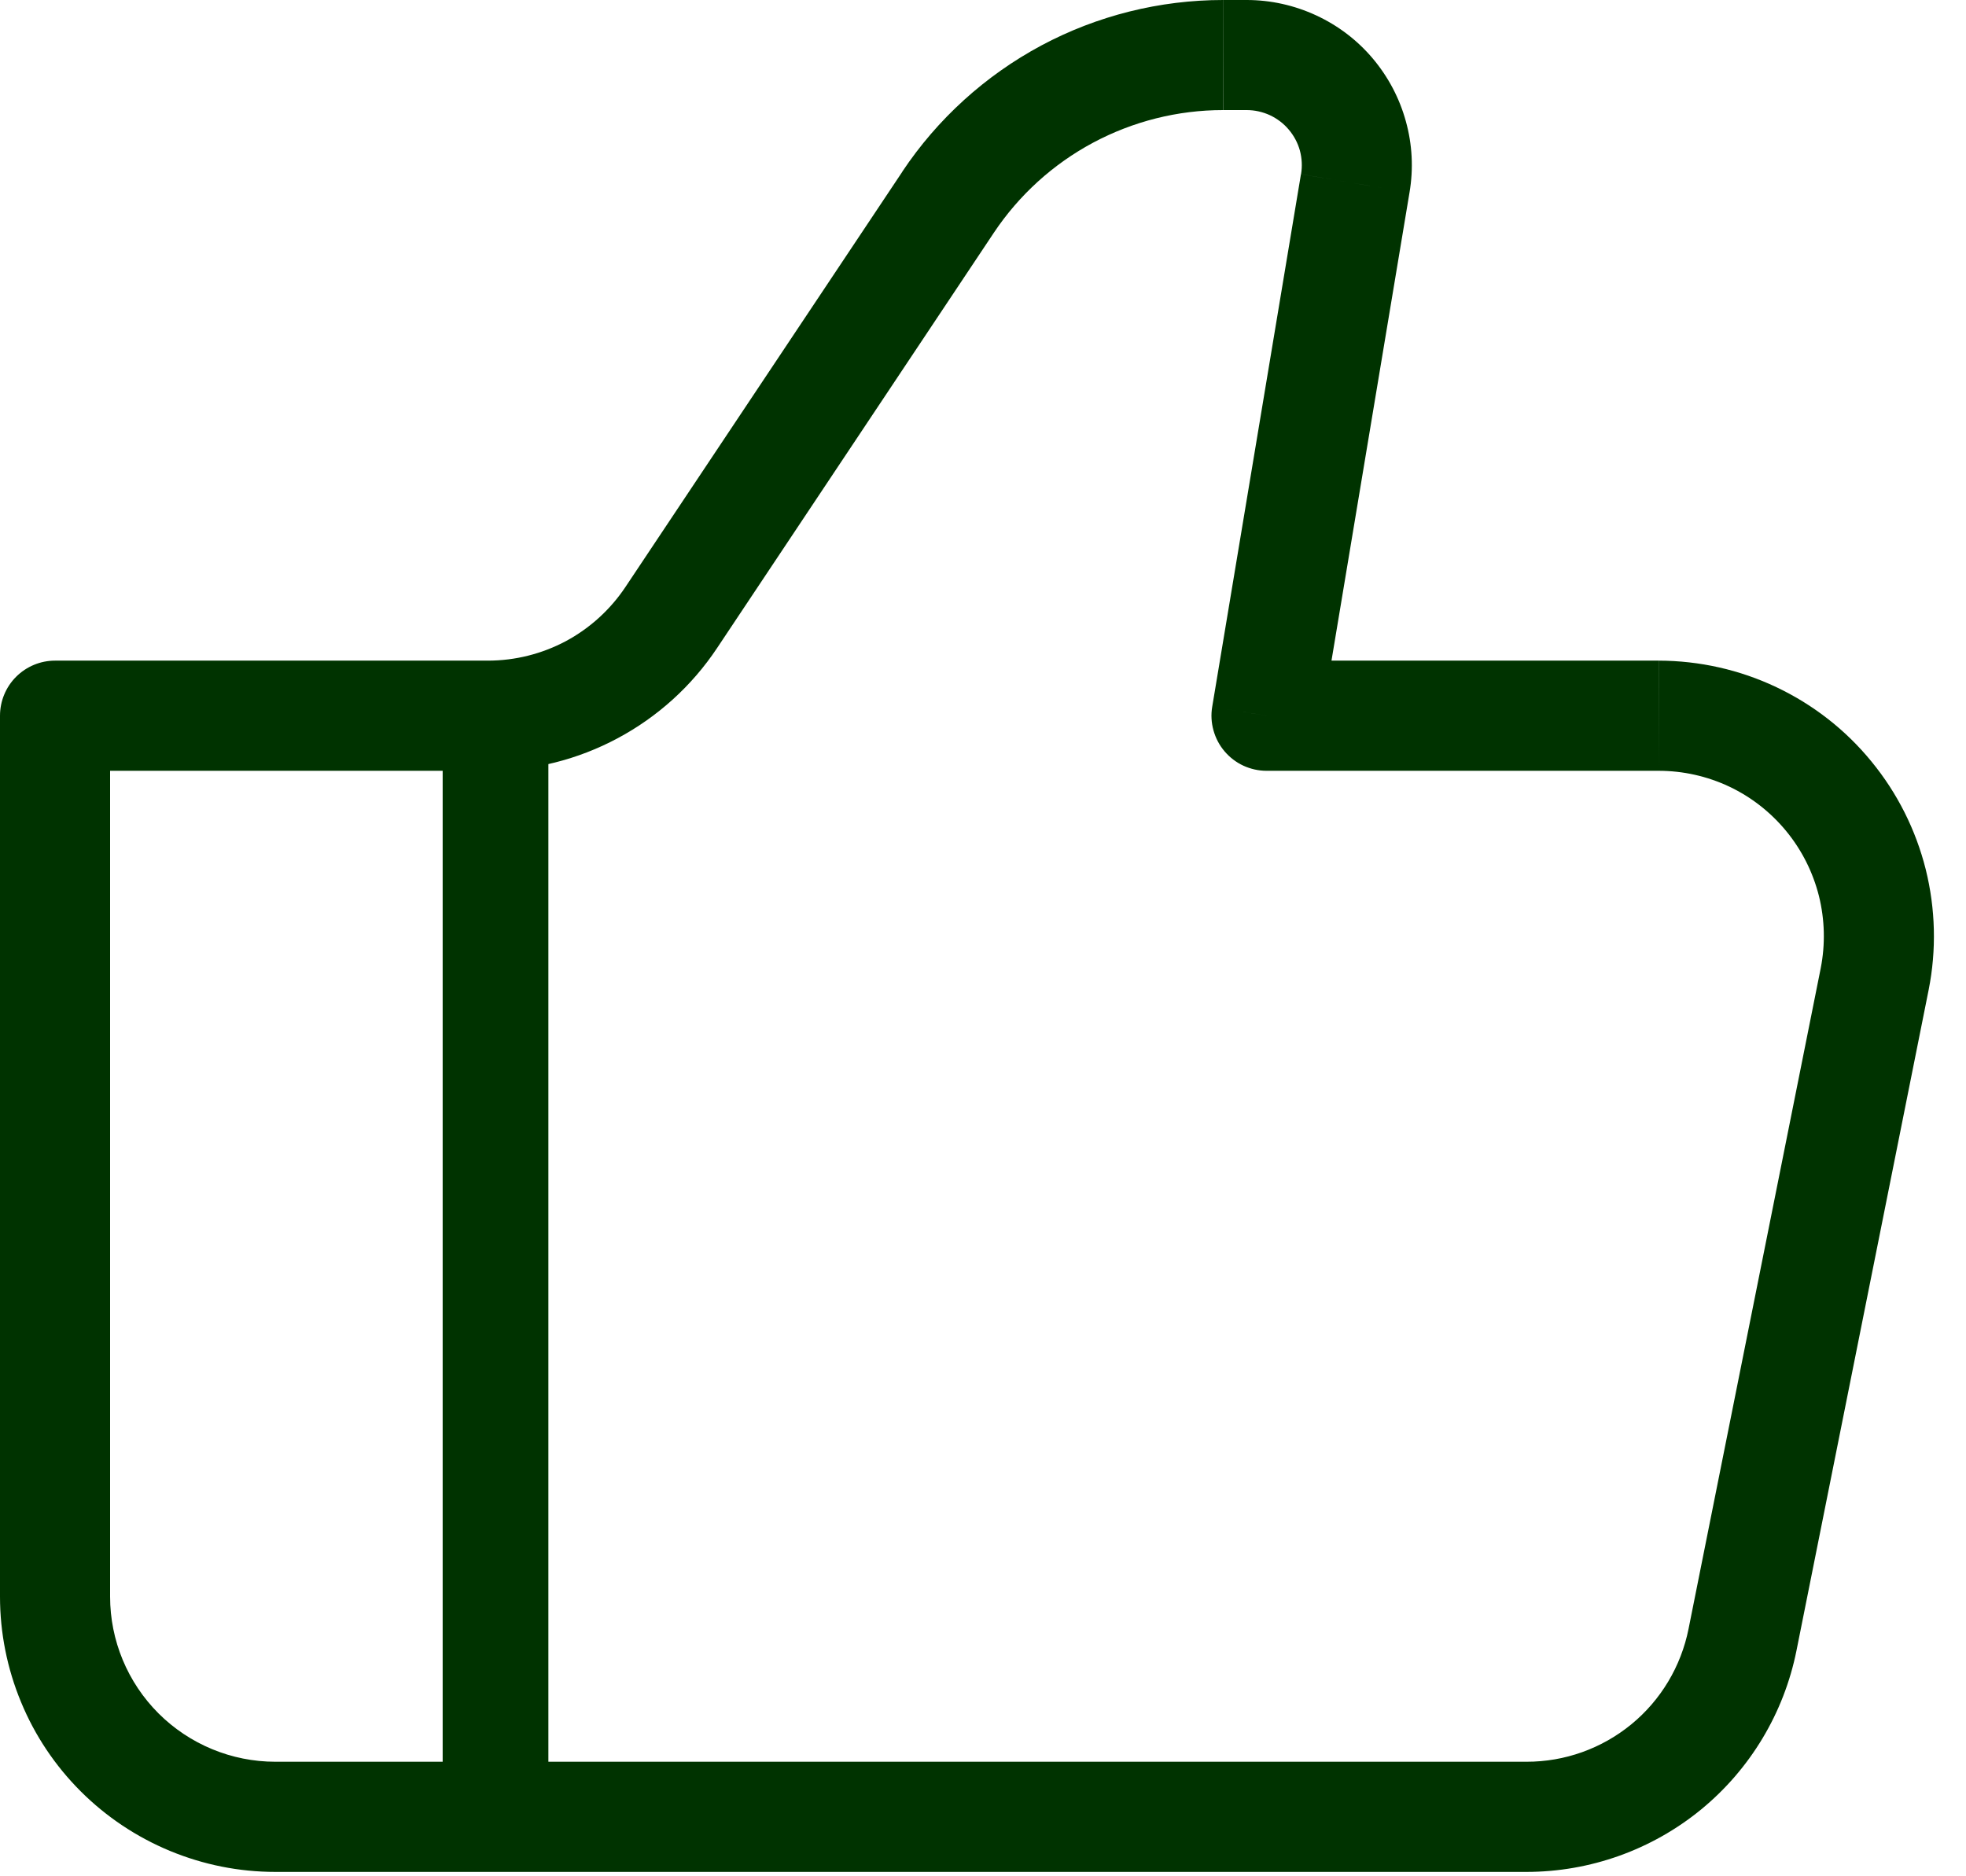 <svg width="22" height="21" viewBox="0 0 22 21" fill="none" xmlns="http://www.w3.org/2000/svg">
<path d="M14.172 8.011L13.565 7.91C13.55 7.998 13.555 8.088 13.579 8.174C13.603 8.261 13.645 8.341 13.703 8.409C13.761 8.477 13.832 8.532 13.914 8.57C13.995 8.607 14.083 8.627 14.172 8.627V8.011ZM0.616 8.011V7.394C0.453 7.394 0.296 7.459 0.18 7.575C0.065 7.69 0 7.847 0 8.011H0.616ZM3.081 20.951H17.081V19.718H3.081V20.951ZM18.56 7.394H14.172V8.627H18.56V7.394ZM14.78 8.112L15.773 2.153L14.558 1.95L13.565 7.91L14.78 8.112ZM13.951 4.82662e-08H13.688V1.232H13.951V4.82662e-08ZM10.098 1.921L6.998 6.571L8.023 7.255L11.122 2.604L10.098 1.921ZM5.46 7.394H0.616V8.627H5.46V7.394ZM0 8.011V17.87H1.232V8.011H0ZM20.103 18.474L21.582 11.079L20.374 10.838L18.895 18.232L20.103 18.474ZM6.998 6.571C6.829 6.824 6.6 7.032 6.332 7.176C6.063 7.319 5.764 7.394 5.46 7.394V8.627C5.967 8.627 6.466 8.502 6.913 8.262C7.36 8.023 7.742 7.677 8.023 7.255L6.998 6.571ZM15.773 2.153C15.818 1.888 15.804 1.617 15.732 1.358C15.661 1.099 15.534 0.859 15.361 0.654C15.188 0.449 14.972 0.285 14.728 0.172C14.484 0.059 14.219 9.38126e-05 13.951 4.82662e-08V1.232C14.04 1.232 14.129 1.252 14.21 1.289C14.291 1.327 14.364 1.382 14.421 1.45C14.479 1.518 14.522 1.598 14.546 1.685C14.569 1.771 14.574 1.861 14.559 1.95L15.773 2.153ZM18.56 8.627C18.833 8.627 19.103 8.687 19.351 8.804C19.598 8.921 19.816 9.092 19.989 9.303C20.163 9.515 20.287 9.762 20.354 10.027C20.42 10.293 20.427 10.569 20.374 10.838L21.582 11.079C21.671 10.632 21.659 10.171 21.549 9.729C21.438 9.287 21.231 8.875 20.942 8.523C20.654 8.17 20.29 7.886 19.878 7.691C19.467 7.496 19.017 7.395 18.561 7.394L18.56 8.627ZM17.081 20.951C17.793 20.951 18.484 20.704 19.035 20.253C19.586 19.801 19.963 19.172 20.103 18.474L18.895 18.232C18.811 18.651 18.585 19.029 18.254 19.3C17.923 19.571 17.509 19.719 17.081 19.718V20.951ZM13.687 4.82662e-08C12.977 -0 12.277 0.175 11.651 0.51C11.025 0.846 10.491 1.33 10.097 1.921L11.122 2.604C11.404 2.182 11.785 1.836 12.232 1.597C12.679 1.358 13.179 1.232 13.686 1.232L13.687 4.82662e-08ZM3.081 19.718C2.591 19.718 2.121 19.523 1.774 19.177C1.427 18.83 1.232 18.36 1.232 17.87H0C0 18.274 0.08 18.675 0.235 19.049C0.389 19.423 0.616 19.762 0.902 20.048C1.188 20.334 1.528 20.561 1.902 20.716C2.276 20.871 2.676 20.951 3.081 20.951V19.718Z" fill="#003300"/>
<path d="M5.545 8.011V20.334V8.011Z" fill="#003300"/>
<path d="M5.545 8.011V20.334" stroke="#003300" stroke-width="1.183"/>
</svg>
